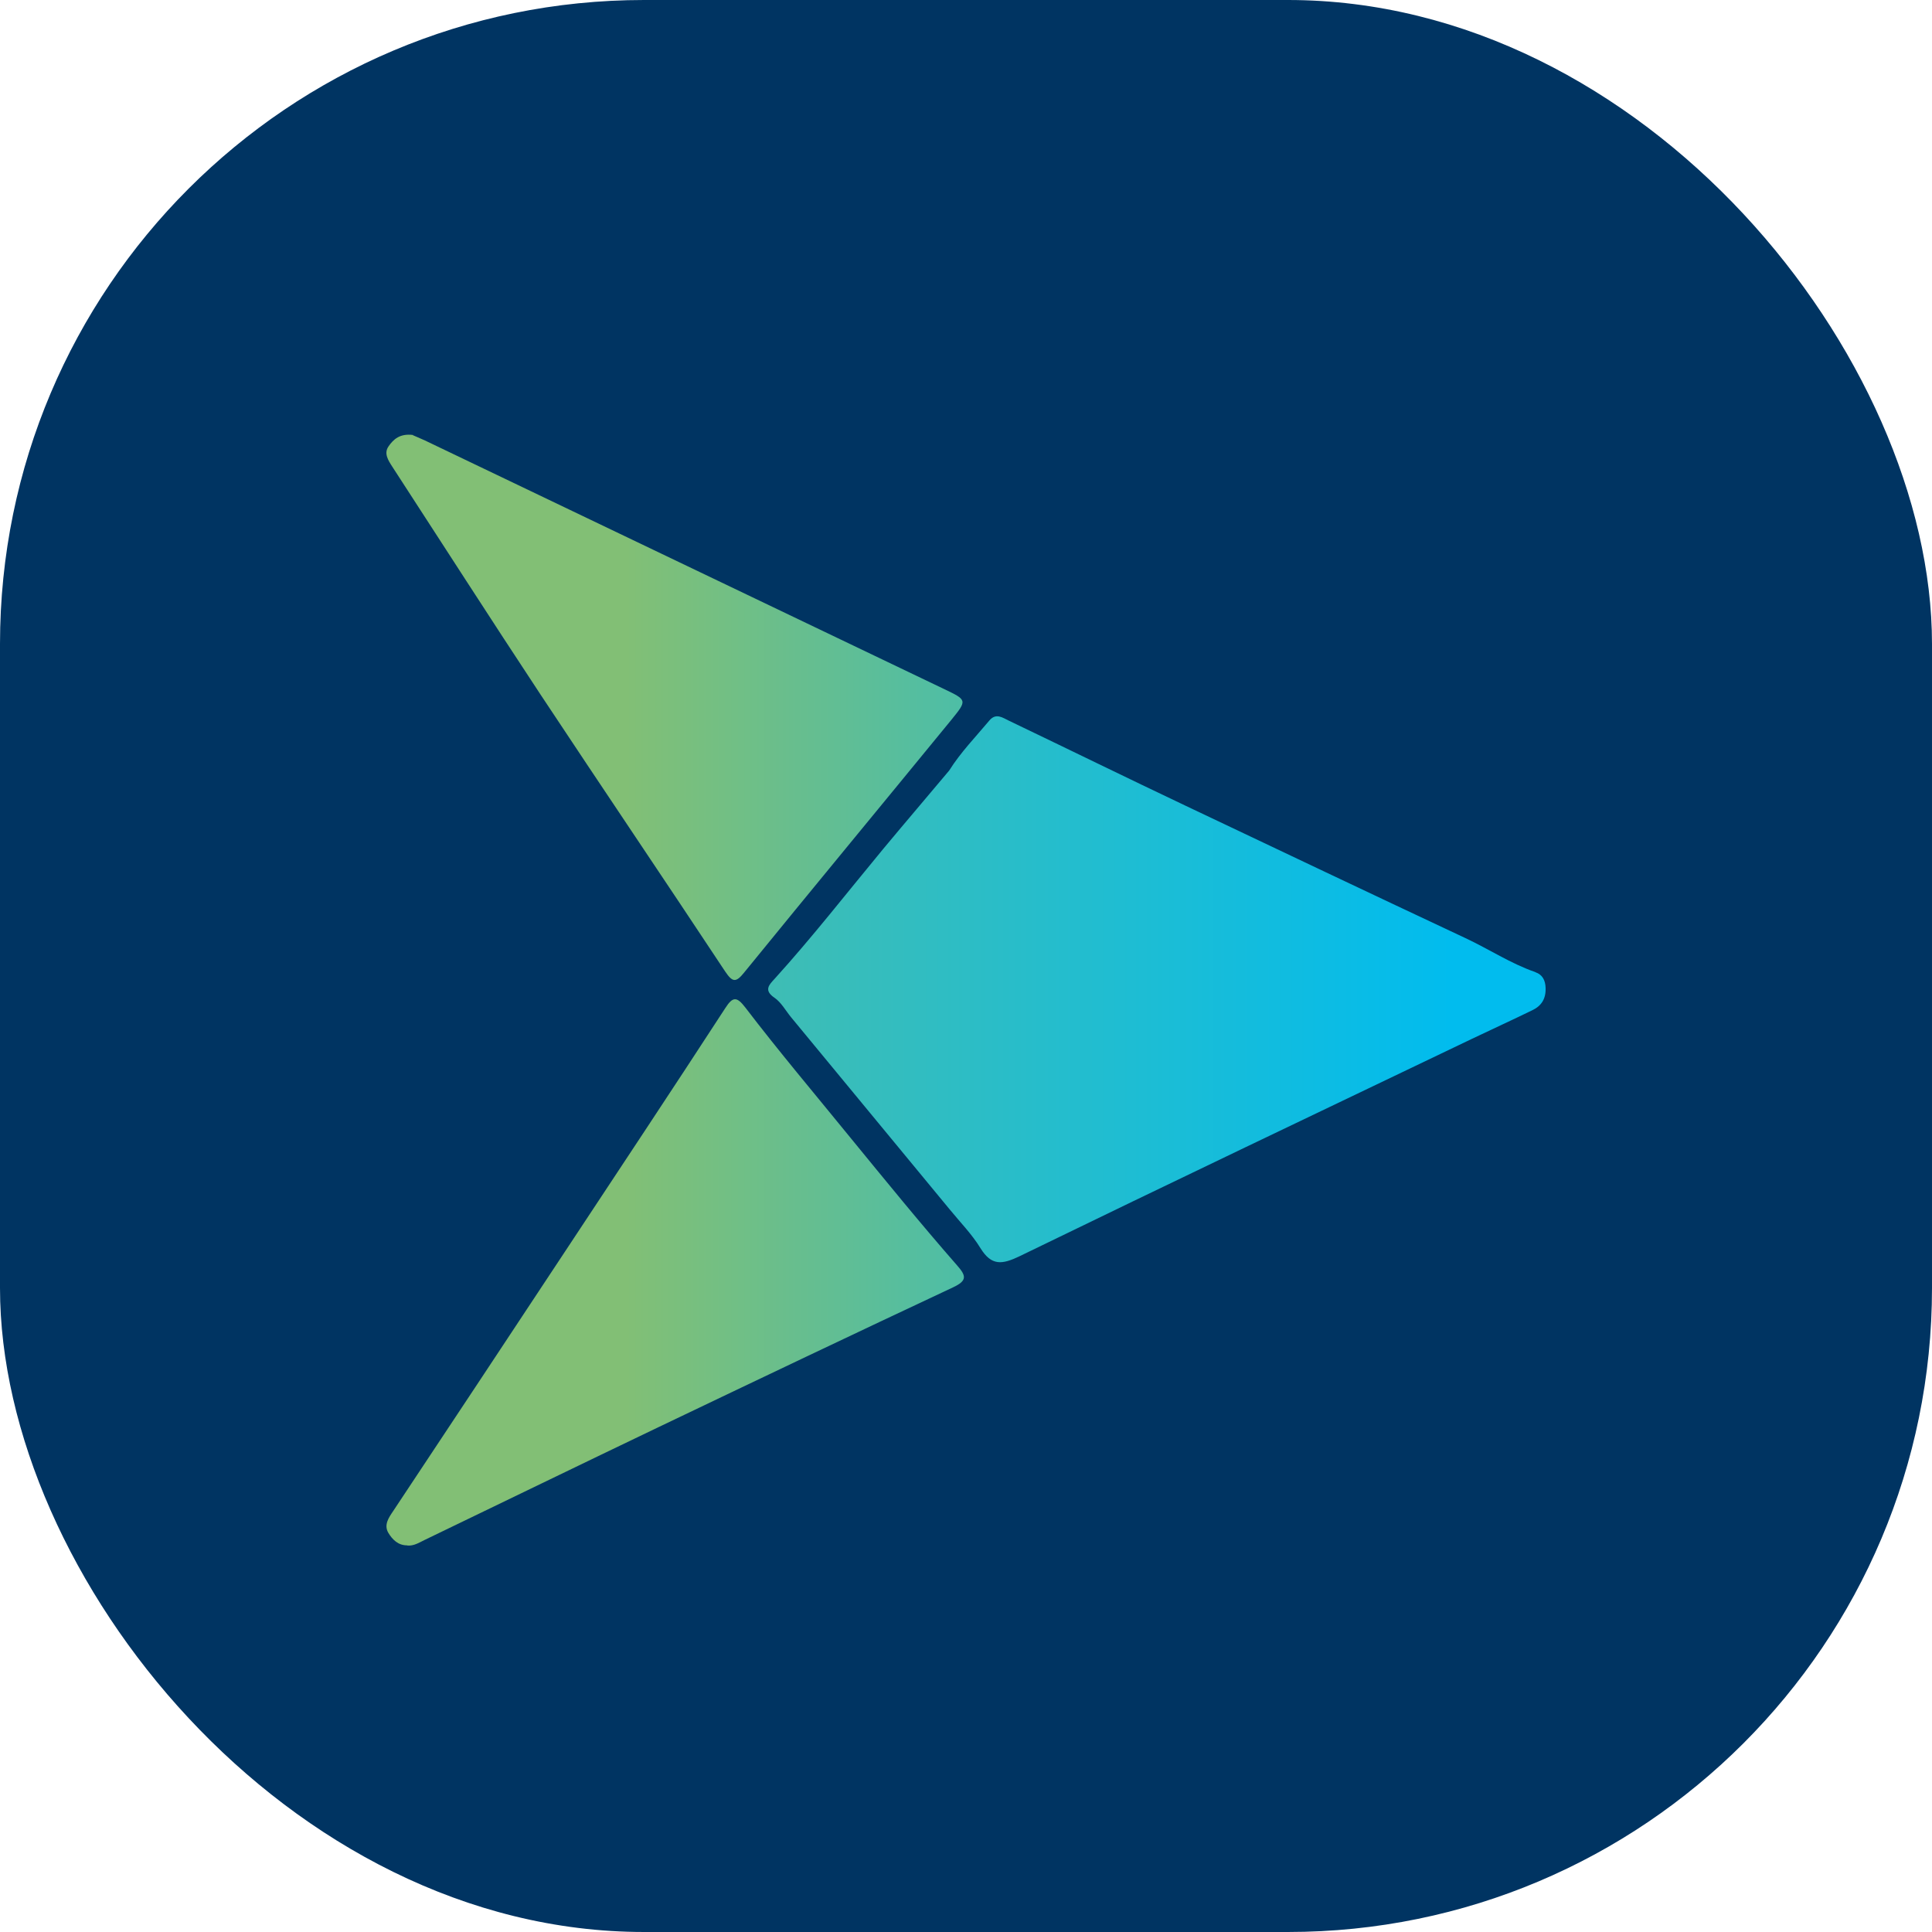 <svg width="48" height="48" viewBox="0 0 48 48" fill="none" xmlns="http://www.w3.org/2000/svg">
<rect width="48" height="48" rx="16" fill="#003462"/>
<path d="M10.257 10.812C10.308 10.835 10.434 10.887 10.559 10.944C14.86 13.002 19.16 15.06 23.456 17.119C24.028 17.392 24.033 17.396 23.638 17.882C21.922 19.978 20.197 22.064 18.486 24.165C18.282 24.419 18.198 24.405 18.017 24.137C16.496 21.838 14.953 19.558 13.432 17.26C12.191 15.381 10.973 13.482 9.746 11.594C9.643 11.434 9.532 11.264 9.653 11.09C9.773 10.915 9.936 10.765 10.262 10.807L10.257 10.812Z" fill="url(#paint0_linear_128_3716)"/>
<path d="M10.122 38.394C9.894 38.398 9.75 38.252 9.648 38.083C9.532 37.885 9.657 37.706 9.769 37.541C11.196 35.389 12.628 33.231 14.051 31.074C15.376 29.068 16.706 27.066 18.017 25.05C18.207 24.753 18.305 24.758 18.514 25.027C19.356 26.129 20.248 27.184 21.122 28.258C21.997 29.327 22.871 30.401 23.782 31.442C24.01 31.701 24.028 31.819 23.68 31.983C21.239 33.128 18.807 34.287 16.375 35.45C14.427 36.383 12.489 37.325 10.545 38.262C10.41 38.328 10.28 38.413 10.117 38.398L10.122 38.394Z" fill="url(#paint1_linear_128_3716)"/>
<path d="M38.144 24.151C37.53 23.939 36.986 23.576 36.4 23.303C34.08 22.215 31.77 21.117 29.459 20.02C27.99 19.323 26.53 18.607 25.065 17.905C24.907 17.83 24.744 17.703 24.577 17.905C24.238 18.31 23.866 18.692 23.582 19.144C23.038 19.794 22.485 20.439 21.945 21.089C21.048 22.172 20.183 23.284 19.239 24.325C19.109 24.466 18.97 24.603 19.239 24.787C19.407 24.9 19.518 25.107 19.653 25.272C20.964 26.864 22.28 28.451 23.591 30.043C23.852 30.363 24.145 30.66 24.358 31.008C24.633 31.456 24.898 31.418 25.33 31.211C29.068 29.393 32.816 27.608 36.563 25.813C37.065 25.573 37.572 25.342 38.074 25.097C38.297 24.989 38.409 24.815 38.4 24.546C38.395 24.349 38.316 24.212 38.148 24.155L38.144 24.151Z" fill="url(#paint2_linear_128_3716)"/>
<defs>
<linearGradient id="paint0_linear_128_3716" x1="15.548" y1="17.576" x2="36.051" y2="17.576" gradientUnits="userSpaceOnUse">
<stop stop-color="#82BF75"/>
<stop offset="1" stop-color="#01BCEE"/>
</linearGradient>
<linearGradient id="paint1_linear_128_3716" x1="15.548" y1="31.611" x2="36.051" y2="31.611" gradientUnits="userSpaceOnUse">
<stop stop-color="#82BF75"/>
<stop offset="1" stop-color="#01BCEE"/>
</linearGradient>
<linearGradient id="paint2_linear_128_3716" x1="0.624" y1="24.57" x2="36.051" y2="24.57" gradientUnits="userSpaceOnUse">
<stop stop-color="#82BF75"/>
<stop offset="1" stop-color="#01BCEE"/>
</linearGradient>
</defs>
</svg>
